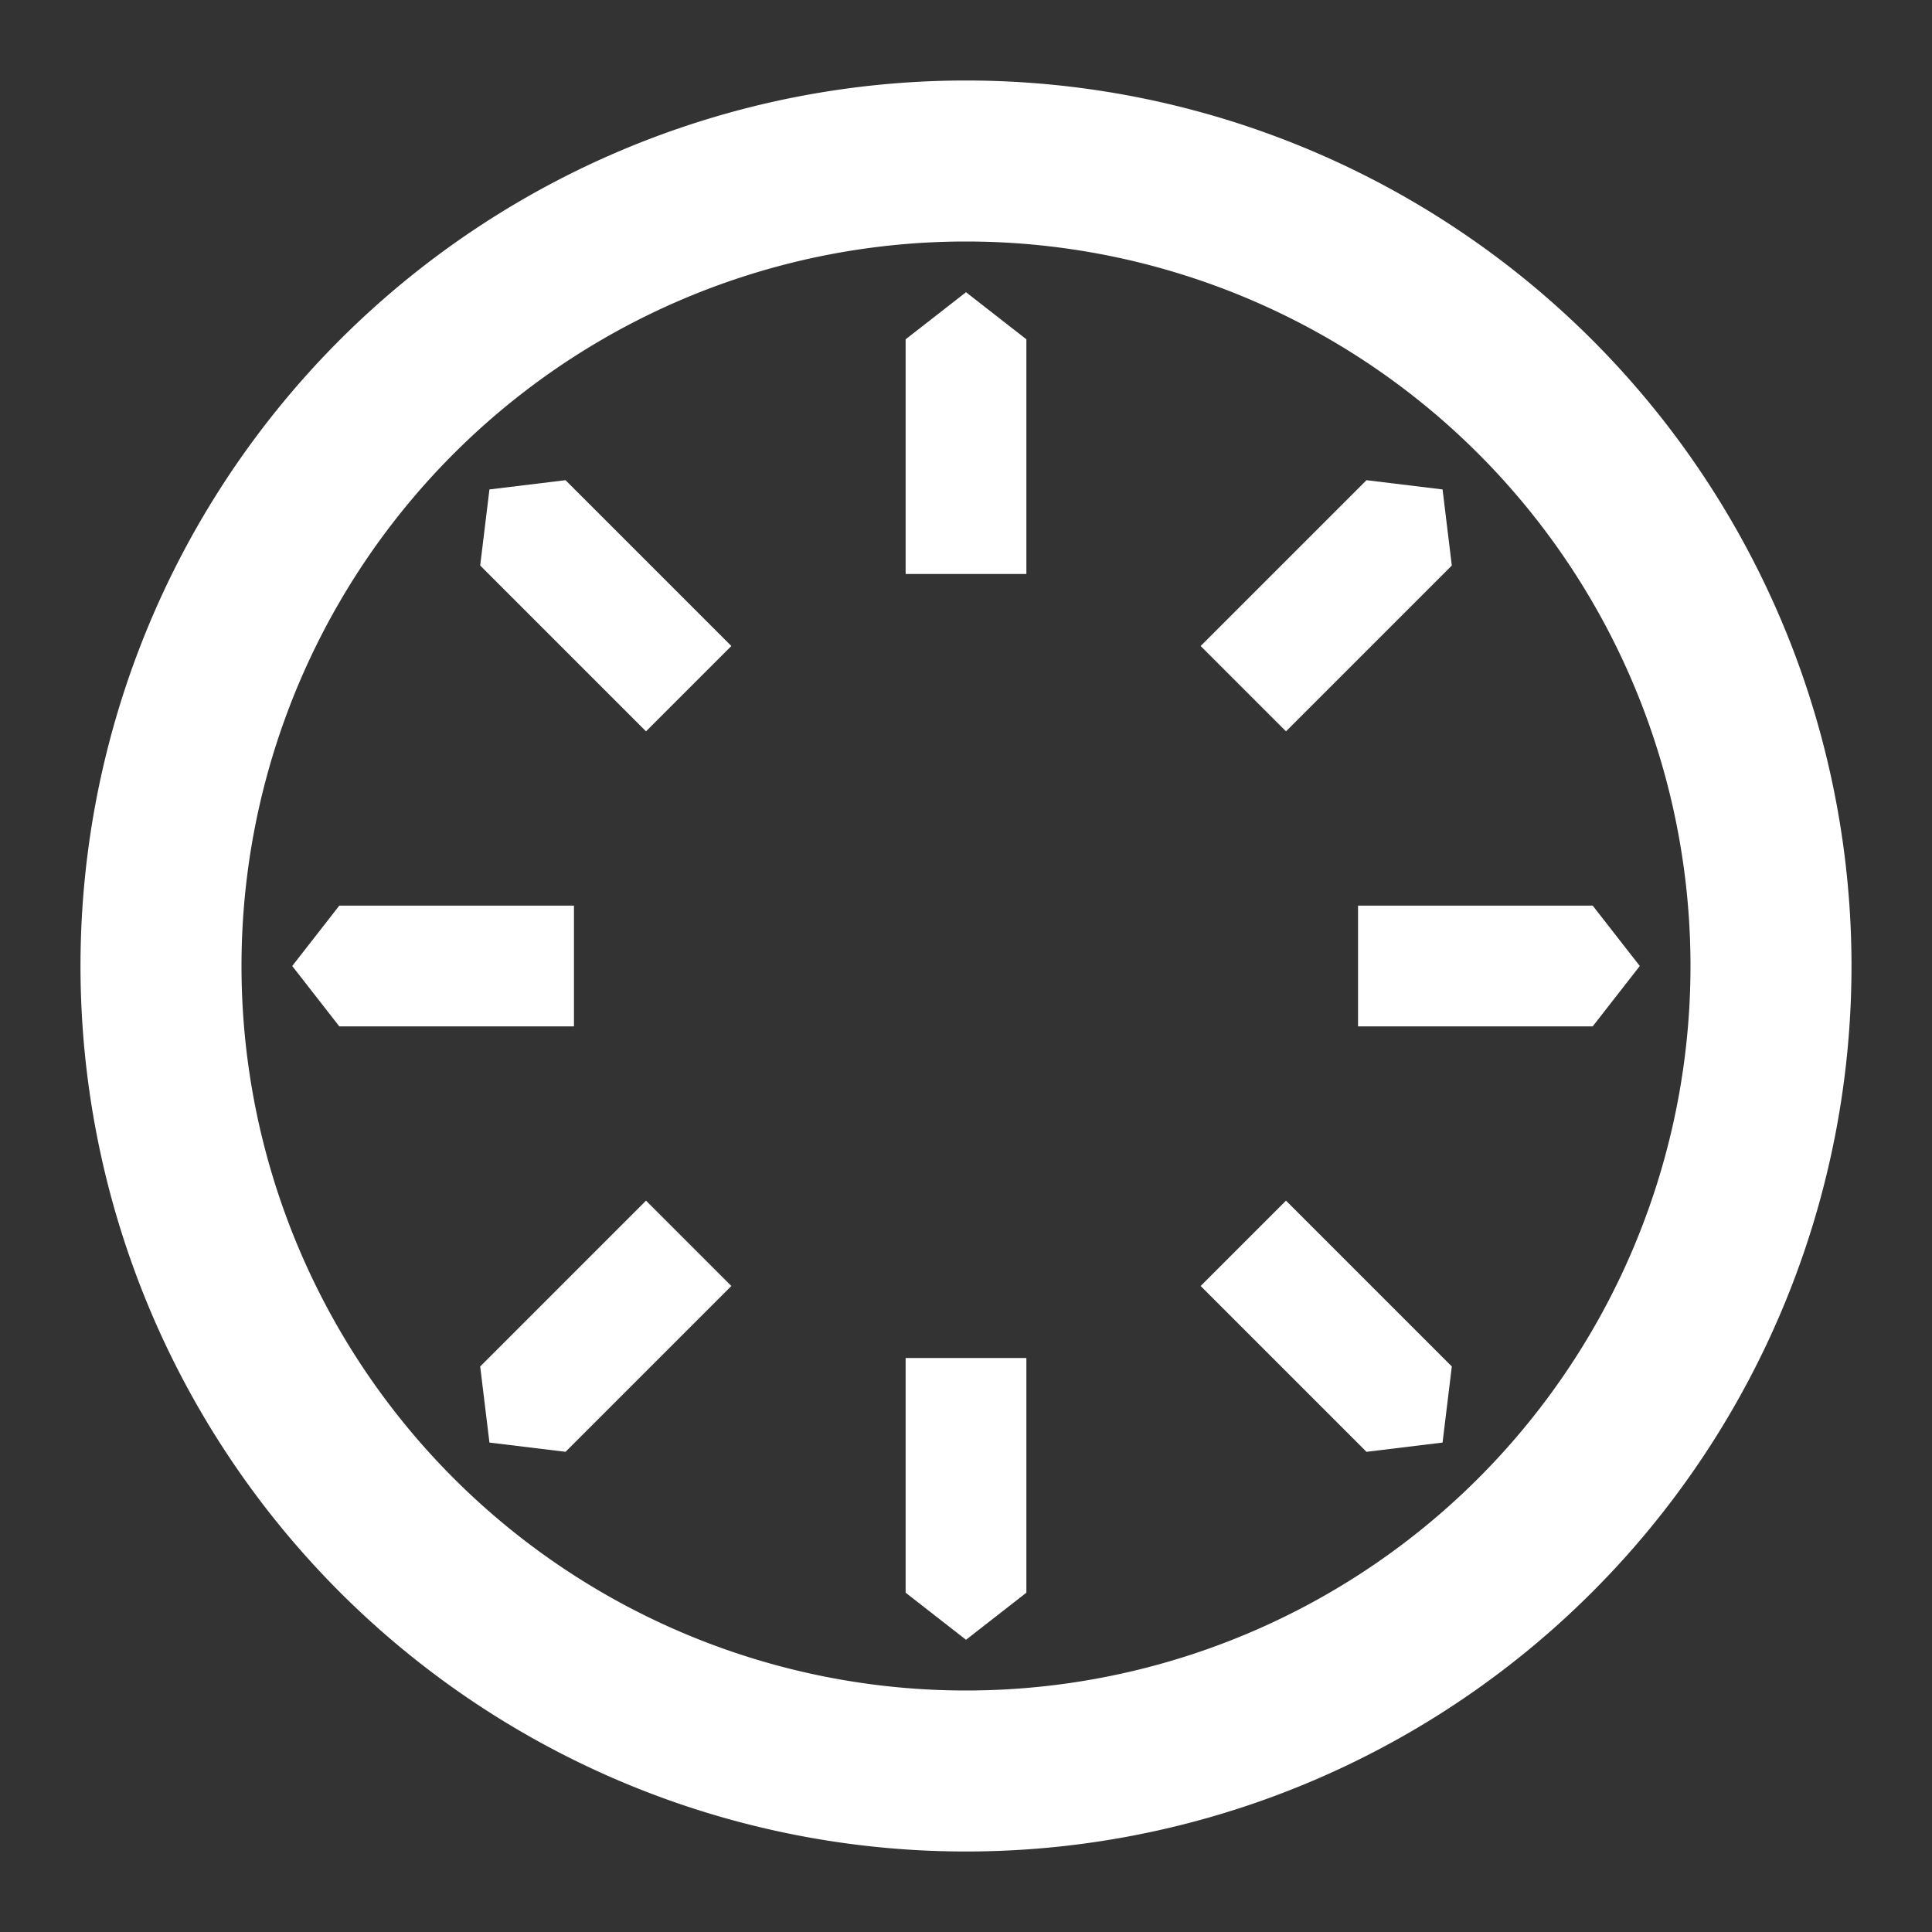<svg xmlns="http://www.w3.org/2000/svg" viewBox="0 0 48 48"><rect x="0" y="0" width="48" height="48" fill="#333333" stroke="none"/><defs><style>.cls-1{fill:#fff;}</style></defs><g id="Layer_1" data-name="Layer 1"><path class="cls-1" d="M24,6A18,18,0,1,1,6,24,18,18,0,0,1,24,6m0-4A22,22,0,1,0,46,24,22,22,0,0,0,24,2Z"/><polygon class="cls-1" points="25.5 14.26 22.5 14.26 22.5 8.43 24 7.26 25.5 8.43 25.5 14.26"/><polygon class="cls-1" points="31.95 18.17 29.83 16.05 33.95 11.93 35.84 12.16 36.07 14.05 31.95 18.17"/><polygon class="cls-1" points="33.74 25.5 33.74 22.5 39.57 22.5 40.74 24 39.57 25.5 33.74 25.5"/><polygon class="cls-1" points="29.83 31.95 31.95 29.83 36.07 33.95 35.84 35.84 33.95 36.07 29.83 31.95"/><polygon class="cls-1" points="22.5 33.74 25.5 33.74 25.5 39.57 24 40.74 22.5 39.57 22.5 33.74"/><polygon class="cls-1" points="16.05 29.83 18.17 31.95 14.05 36.07 12.16 35.84 11.93 33.95 16.05 29.83"/><polygon class="cls-1" points="14.26 22.5 14.26 25.5 8.43 25.5 7.26 24 8.43 22.5 14.26 22.5"/><polygon class="cls-1" points="18.17 16.05 16.05 18.17 11.93 14.05 12.16 12.16 14.05 11.93 18.17 16.05"/></g></svg>